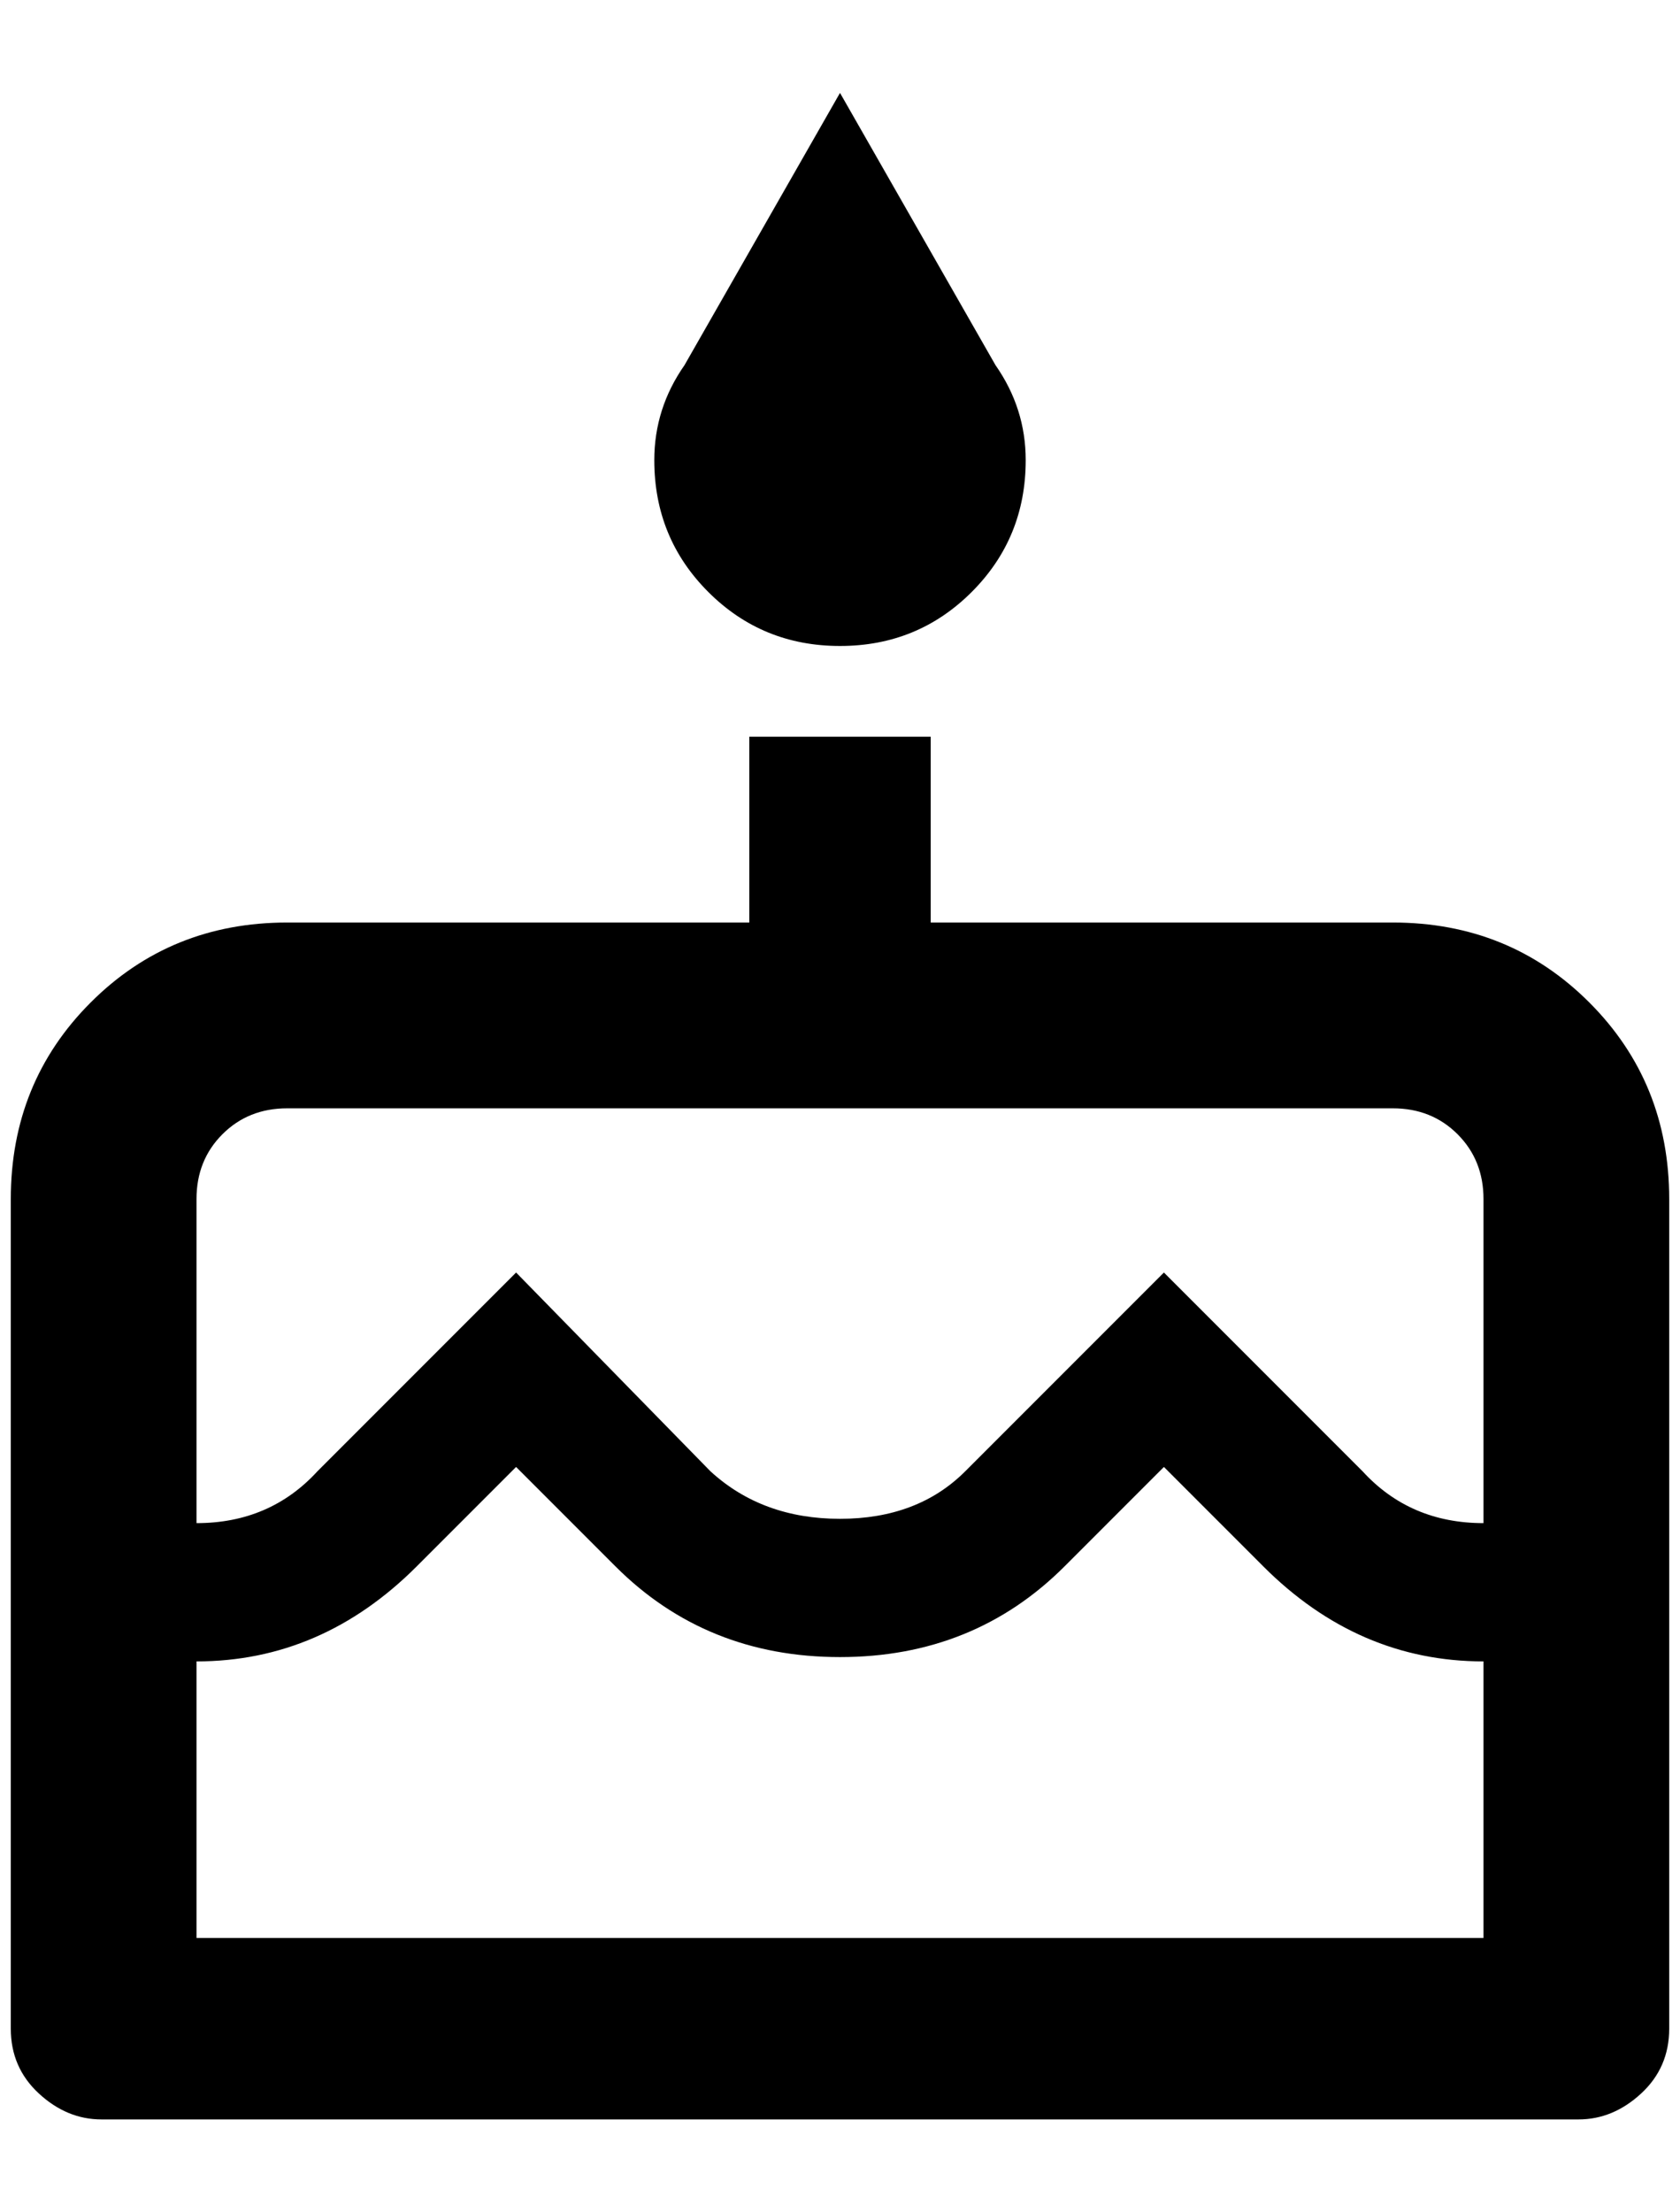 <?xml version="1.0" standalone="no"?>
<!DOCTYPE svg PUBLIC "-//W3C//DTD SVG 1.1//EN" "http://www.w3.org/Graphics/SVG/1.1/DTD/svg11.dtd" >
<svg xmlns="http://www.w3.org/2000/svg" xmlns:xlink="http://www.w3.org/1999/xlink" version="1.1" viewBox="-10 0 1556 2048">
   <path fill="currentColor"
d="M768 598q72 0 122 -50t50 -122q0 -48 -28 -88l-144 -252l-144 252q-28 40 -28 88q0 72 50 122t122 50zM1280 854h-428v-172h-168v172h-428q-108 0 -182 74t-74 182v768q0 36 26 60t58 24h1368q32 0 58 -24t26 -60v-768q0 -108 -74 -182t-182 -74zM1364 1794h-1192v-256
q116 0 204 -88l92 -92l92 92q84 84 208 84t208 -84l92 -92l92 92q88 88 204 88v256zM1364 1410q-68 0 -112 -48l-184 -184l-184 184q-44 44 -116 44t-120 -44l-180 -184l-184 184q-44 48 -112 48v-300q0 -36 24 -60t60 -24h1024q36 0 60 24t24 60v300z" />
</svg>
